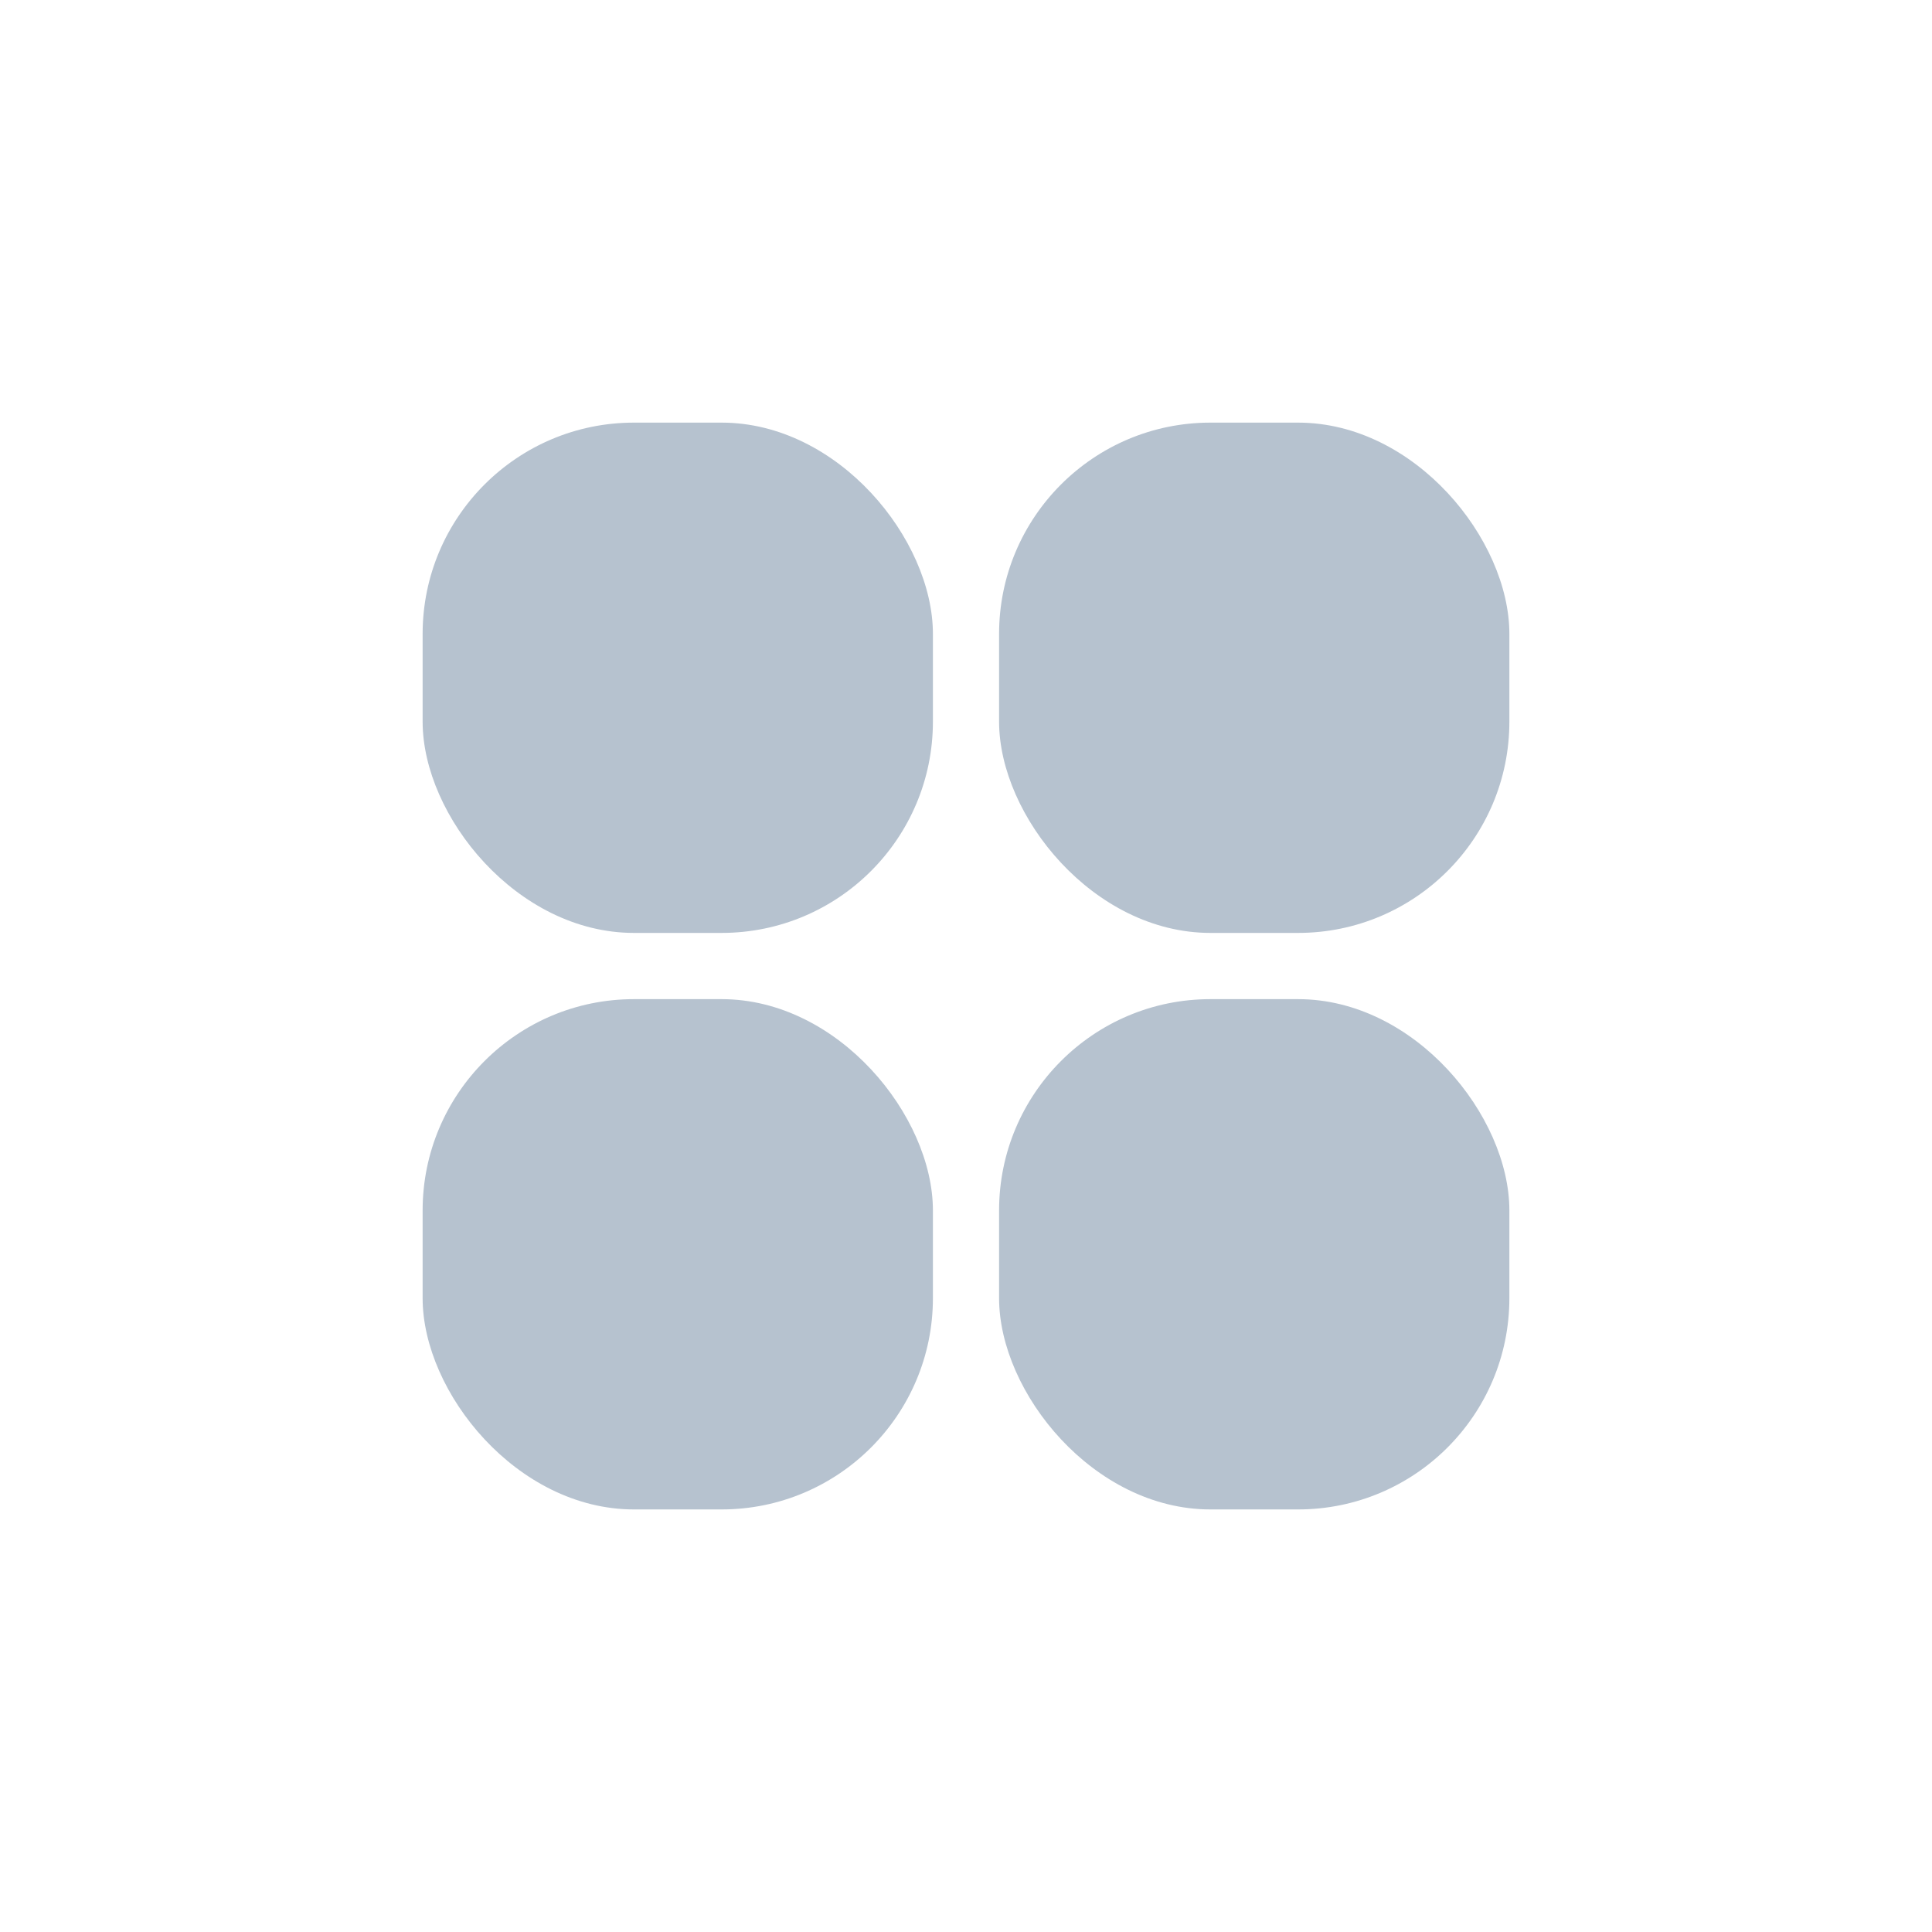 <svg width="32" height="32" viewBox="0 0 32 32" fill="none" xmlns="http://www.w3.org/2000/svg">
<rect x="7" y="7" width="8.452" height="8.452" rx="3.5" fill="#B6C2CF"/>
<rect x="16.548" y="7" width="8.452" height="8.452" rx="3.5" fill="#B6C2CF"/>
<rect x="7" y="16.549" width="8.452" height="8.452" rx="3.5" fill="#B6C2CF"/>
<rect x="16.548" y="16.549" width="8.452" height="8.452" rx="3.5" fill="#B6C2CF"/>
</svg>
